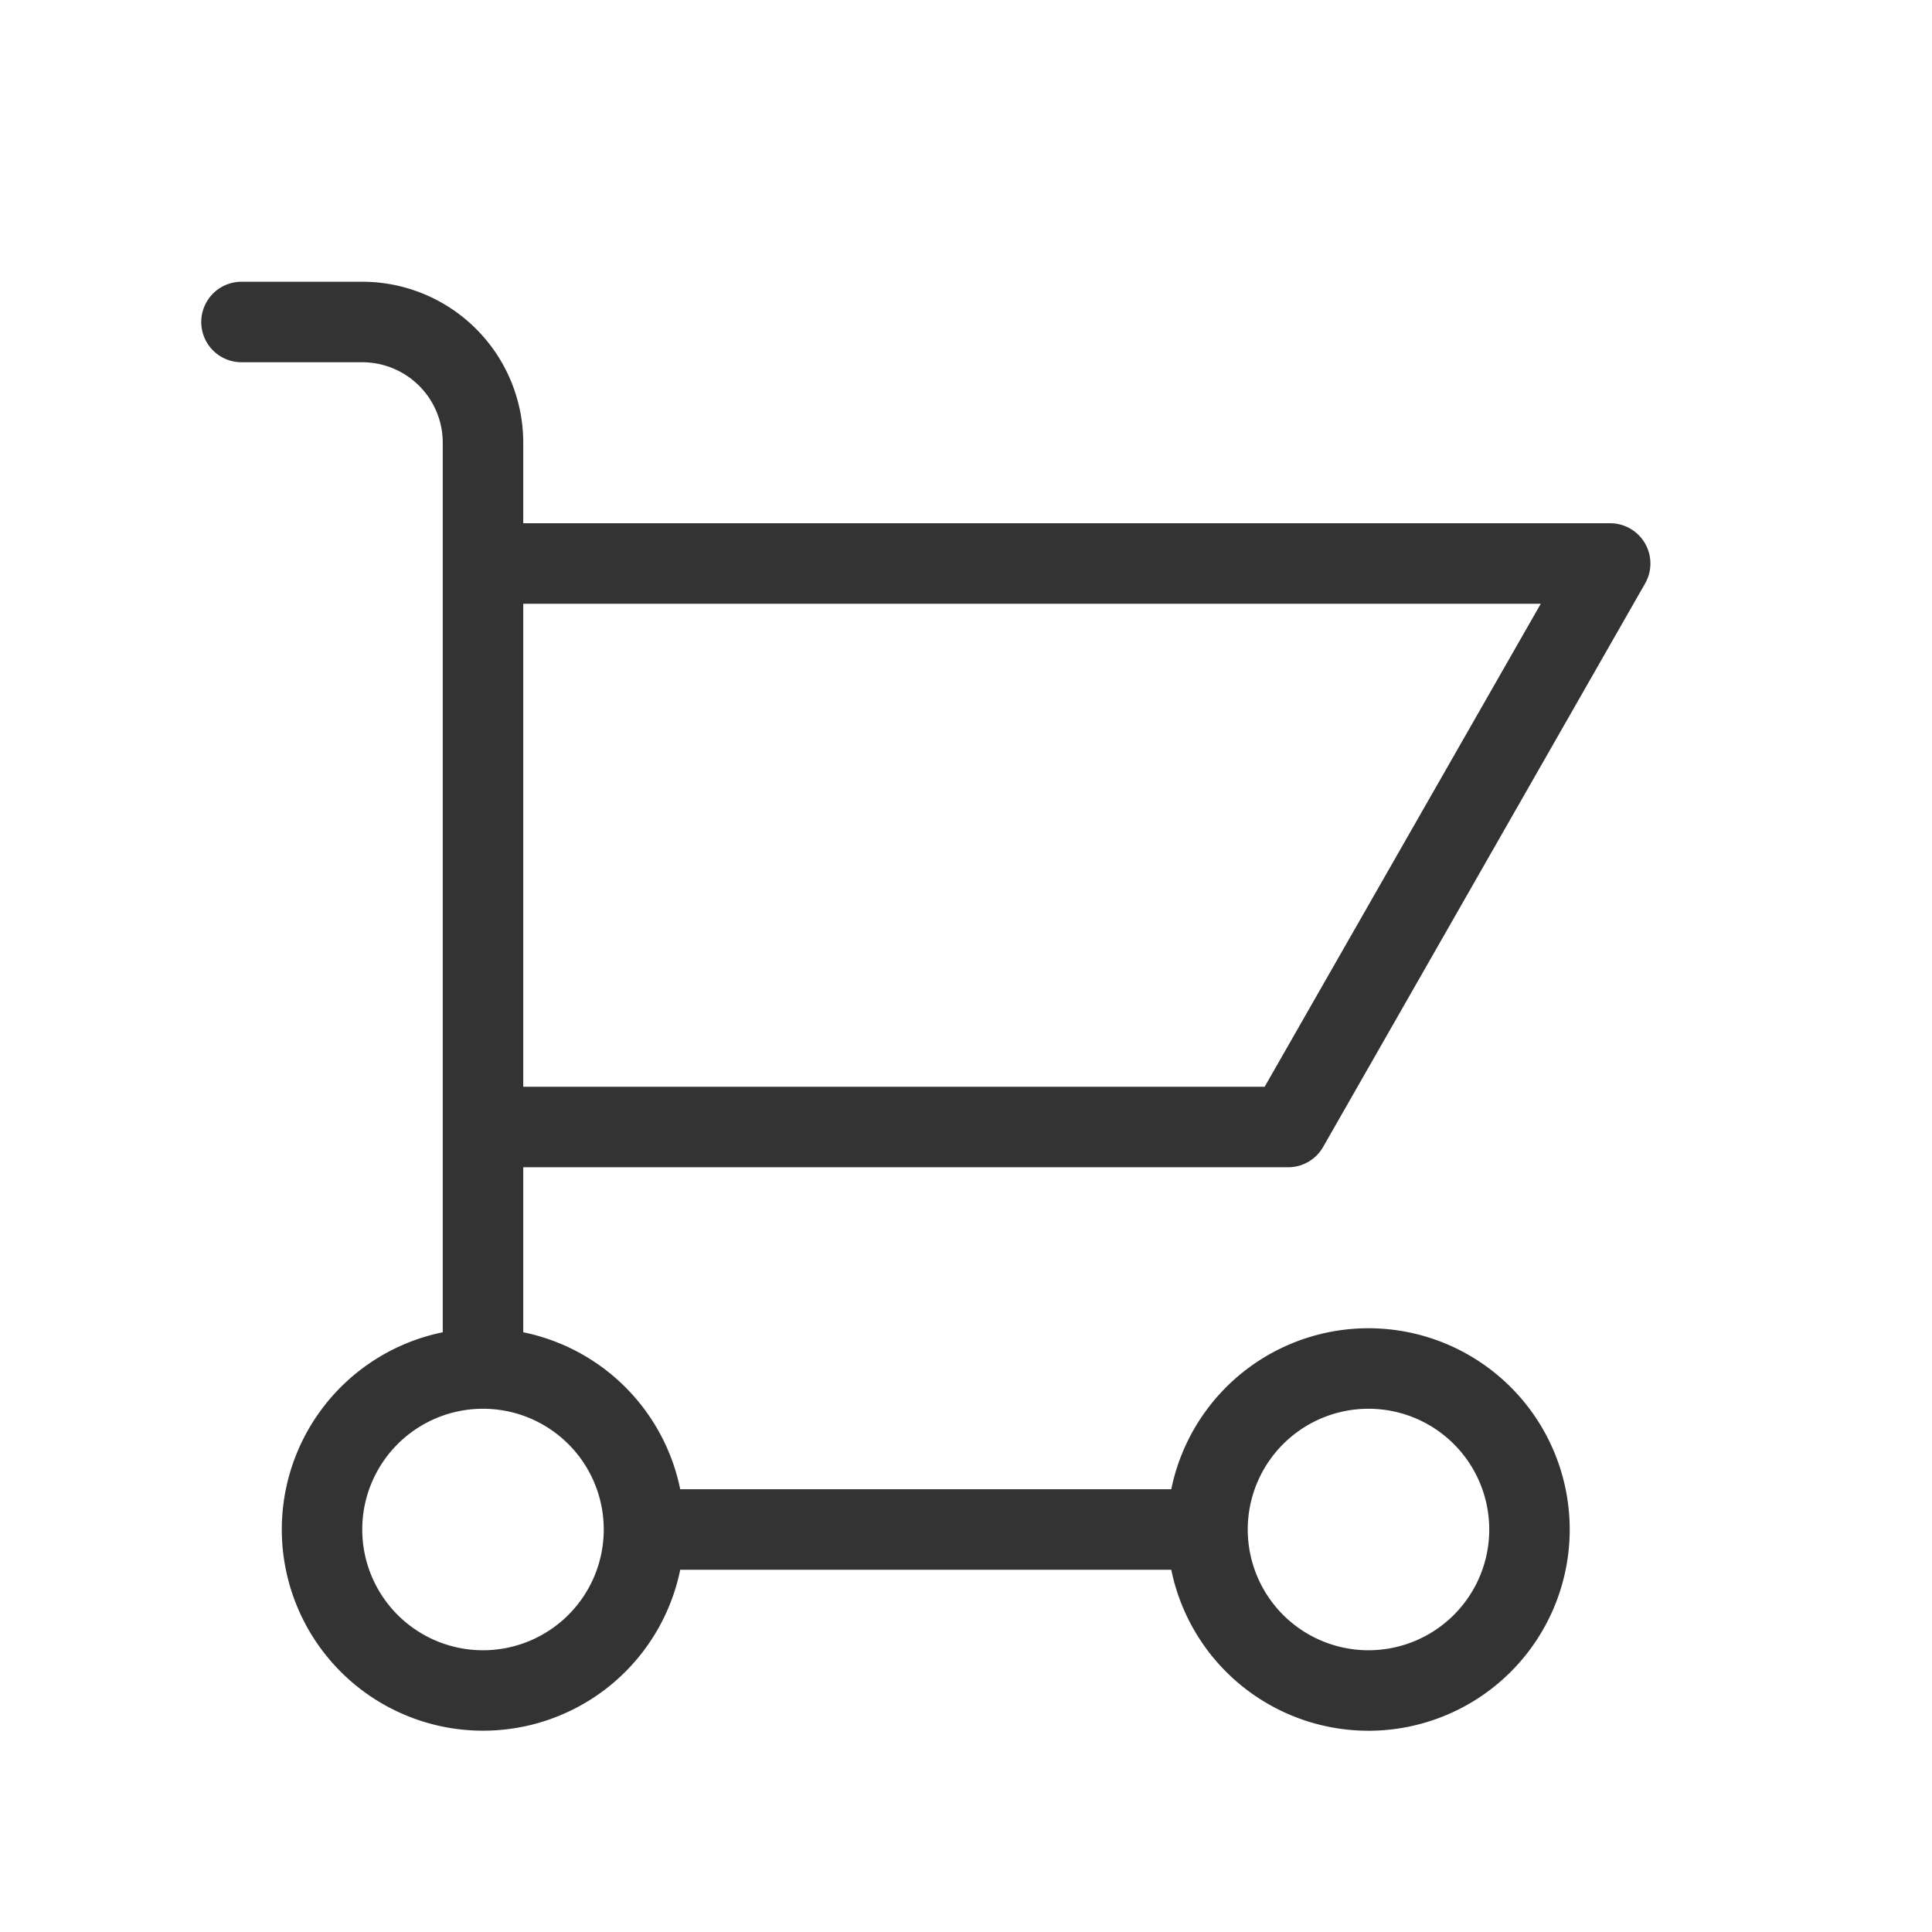 <svg id="Ebene_1" data-name="Ebene 1" xmlns="http://www.w3.org/2000/svg" viewBox="0 0 48 48"><defs><style>.cls-1{fill:#333;}</style></defs><title>is24_product_48px_grocery</title><path class="cls-1" d="M32,29a1,1,0,0,0,.87-.5l8-14A1,1,0,0,0,40,13H13V11A4,4,0,0,0,9,7H6A1,1,0,0,0,6,9H9a2,2,0,0,1,2,2V33.1A5,5,0,1,0,16.9,39H29.1a5,5,0,1,0,0-2H16.9A5,5,0,0,0,13,33.1V29Zm6.28-14L31.42,27H13V15ZM34,35a3,3,0,1,1-3,3A3,3,0,0,1,34,35ZM15,38a3,3,0,1,1-3-3A3,3,0,0,1,15,38Z"/></svg>